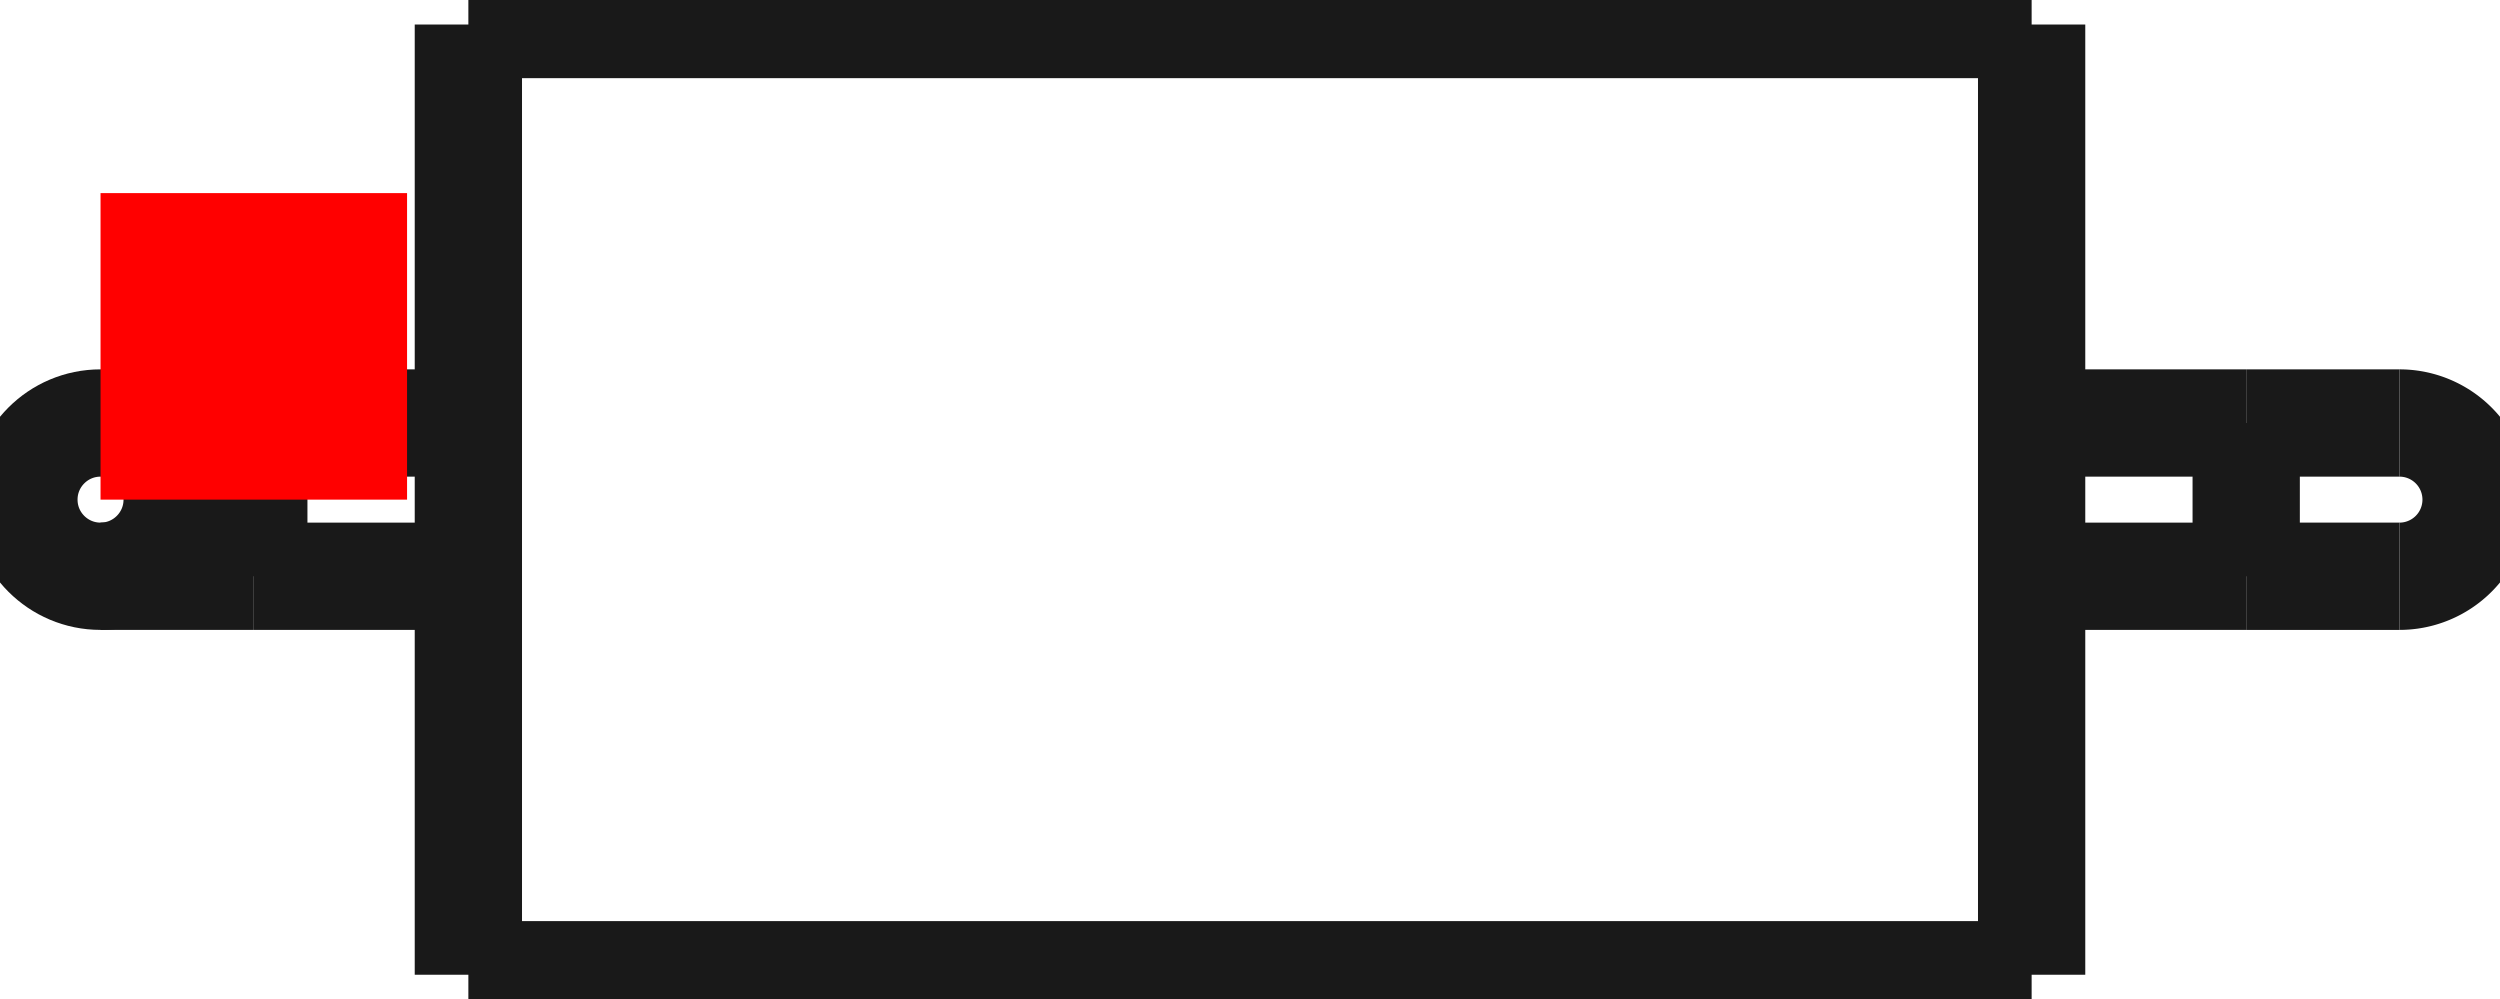 <?xml version="1.0"?>
<!DOCTYPE svg PUBLIC "-//W3C//DTD SVG 1.1//EN" "http://www.w3.org/Graphics/SVG/1.1/DTD/svg11.dtd">
<svg width="8.156mm" height="3.26mm" viewBox="0 0 8.156 3.26" xmlns="http://www.w3.org/2000/svg" version="1.1">
<g id="Shape2DView" transform="translate(0.328,1.63) scale(1,-1)">
<path id="Shape2DView_nwe0000"  d="M 1.2 1.55 L 1.2 1.511 L 1.2 1.397 L 1.2 1.212 L 1.2 0.966 L 1.2 0.673 L 1.2 0.345 L 1.2 9.491012693391987e-17 L 1.2 -0.345 L 1.2 -0.673 L 1.2 -0.966 L 1.2 -1.212 L 1.2 -1.397 L 1.2 -1.511 L 1.2 -1.55 " stroke="#191919" stroke-width="0.35 px" style="stroke-width:0.35;stroke-miterlimit:4;stroke-dasharray:none;fill:none;fill-opacity:1;fill-rule: evenodd"/>
<path id="Shape2DView_nwe0001"  d="M 1.2 1.55 L 6.3 1.55 " stroke="#191919" stroke-width="0.35 px" style="stroke-width:0.35;stroke-miterlimit:4;stroke-dasharray:none;fill:none;fill-opacity:1;fill-rule: evenodd"/>
<path id="Shape2DView_nwe0002"  d="M 6.3 1.55 L 6.3 1.511 L 6.3 1.397 L 6.3 1.212 L 6.3 0.966 L 6.3 0.673 L 6.3 0.345 L 6.3 9.491012693391987e-17 L 6.3 -0.345 L 6.3 -0.673 L 6.3 -0.966 L 6.3 -1.212 L 6.3 -1.397 L 6.3 -1.511 L 6.3 -1.55 " stroke="#191919" stroke-width="0.35 px" style="stroke-width:0.35;stroke-miterlimit:4;stroke-dasharray:none;fill:none;fill-opacity:1;fill-rule: evenodd"/>
<path id="Shape2DView_nwe0003"  d="M 0.5 0.25 L 1.2 0.25 " stroke="#191919" stroke-width="0.35 px" style="stroke-width:0.35;stroke-miterlimit:4;stroke-dasharray:none;fill:none;fill-opacity:1;fill-rule: evenodd"/>
<path id="Shape2DView_nwe0004"  d="M 6.3 0.25 L 7.0 0.25 " stroke="#191919" stroke-width="0.35 px" style="stroke-width:0.35;stroke-miterlimit:4;stroke-dasharray:none;fill:none;fill-opacity:1;fill-rule: evenodd"/>
<path id="Shape2DView_nwe0005"  d="M 0.0 -0.25 L 0.003 -0.25 L 0.013 -0.25 L 0.028 -0.25 L 0.05 -0.25 L 0.077 -0.25 L 0.109 -0.25 L 0.146 -0.25 L 0.188 -0.25 L 0.234 -0.25 L 0.283 -0.25 L 0.335 -0.25 L 0.389 -0.25 L 0.444 -0.25 L 0.5 -0.25 " stroke="#191919" stroke-width="0.35 px" style="stroke-width:0.35;stroke-miterlimit:4;stroke-dasharray:none;fill:none;fill-opacity:1;fill-rule: evenodd"/>
<circle cx="2.775557561563e-17" cy="0.0" r="0.25" stroke="#191919" stroke-width="0.35 px" style="stroke-width:0.35;stroke-miterlimit:4;stroke-dasharray:none;fill:none"/>
<path id="Shape2DView_nwe0007"  d="M 7.5 0.25 L 7.497 0.25 L 7.487 0.25 L 7.472 0.25 L 7.45 0.25 L 7.423 0.25 L 7.391 0.25 L 7.354 0.25 L 7.312 0.25 L 7.266 0.25 L 7.217 0.25 L 7.165 0.25 L 7.111 0.25 L 7.056 0.25 L 7.0 0.25 " stroke="#191919" stroke-width="0.35 px" style="stroke-width:0.35;stroke-miterlimit:4;stroke-dasharray:none;fill:none;fill-opacity:1;fill-rule: evenodd"/>
<path id="Shape2DView_nwe0008"  d="M 7.5 -0.25 A 0.25 0.25 0 0 1 7.5 0.25" stroke="#191919" stroke-width="0.35 px" style="stroke-width:0.35;stroke-miterlimit:4;stroke-dasharray:none;fill:none;fill-opacity:1;fill-rule: evenodd"/>
<path id="Shape2DView_nwe0009"  d="M 0.5 0.25 L 0.5 0.244 L 0.5 0.225 L 0.5 0.195 L 0.5 0.156 L 0.5 0.108 L 0.5 0.056 L 0.5 1.5308084989341915e-17 L 0.5 -0.056 L 0.5 -0.108 L 0.5 -0.156 L 0.5 -0.195 L 0.5 -0.225 L 0.5 -0.244 L 0.5 -0.25 " stroke="#191919" stroke-width="0.35 px" style="stroke-width:0.35;stroke-miterlimit:4;stroke-dasharray:none;fill:none;fill-opacity:1;fill-rule: evenodd"/>
<path id="Shape2DView_nwe0010"  d="M 7.0 0.25 L 7.0 0.244 L 7.0 0.225 L 7.0 0.195 L 7.0 0.156 L 7.0 0.108 L 7.0 0.056 L 7.0 1.5308084989341915e-17 L 7.0 -0.056 L 7.0 -0.108 L 7.0 -0.156 L 7.0 -0.195 L 7.0 -0.225 L 7.0 -0.244 L 7.0 -0.25 " stroke="#191919" stroke-width="0.35 px" style="stroke-width:0.35;stroke-miterlimit:4;stroke-dasharray:none;fill:none;fill-opacity:1;fill-rule: evenodd"/>
<path id="Shape2DView_nwe0011"  d="M 6.3 -1.55 L 1.2 -1.55 " stroke="#191919" stroke-width="0.35 px" style="stroke-width:0.35;stroke-miterlimit:4;stroke-dasharray:none;fill:none;fill-opacity:1;fill-rule: evenodd"/>
<path id="Shape2DView_nwe0012"  d="M 1.2 -0.25 L 0.5 -0.25 " stroke="#191919" stroke-width="0.35 px" style="stroke-width:0.35;stroke-miterlimit:4;stroke-dasharray:none;fill:none;fill-opacity:1;fill-rule: evenodd"/>
<path id="Shape2DView_nwe0013"  d="M 7.0 -0.25 L 6.3 -0.25 " stroke="#191919" stroke-width="0.35 px" style="stroke-width:0.35;stroke-miterlimit:4;stroke-dasharray:none;fill:none;fill-opacity:1;fill-rule: evenodd"/>
<path id="Shape2DView_nwe0014"  d="M 7.0 -0.25 Q 7.456 -0.25 7.5 -0.25 " stroke="#191919" stroke-width="0.35 px" style="stroke-width:0.35;stroke-miterlimit:4;stroke-dasharray:none;fill:none;fill-opacity:1;fill-rule: evenodd"/>
<title>b'Shape2DView'</title>
</g>
<g id="Rectangle" transform="translate(0.328,1.63) scale(1,-1)">
<rect fill="#ff0000" id="origin" width="1" height="1" x="0" y="0" />
<title>b'Rectangle'</title>
</g>
</svg>